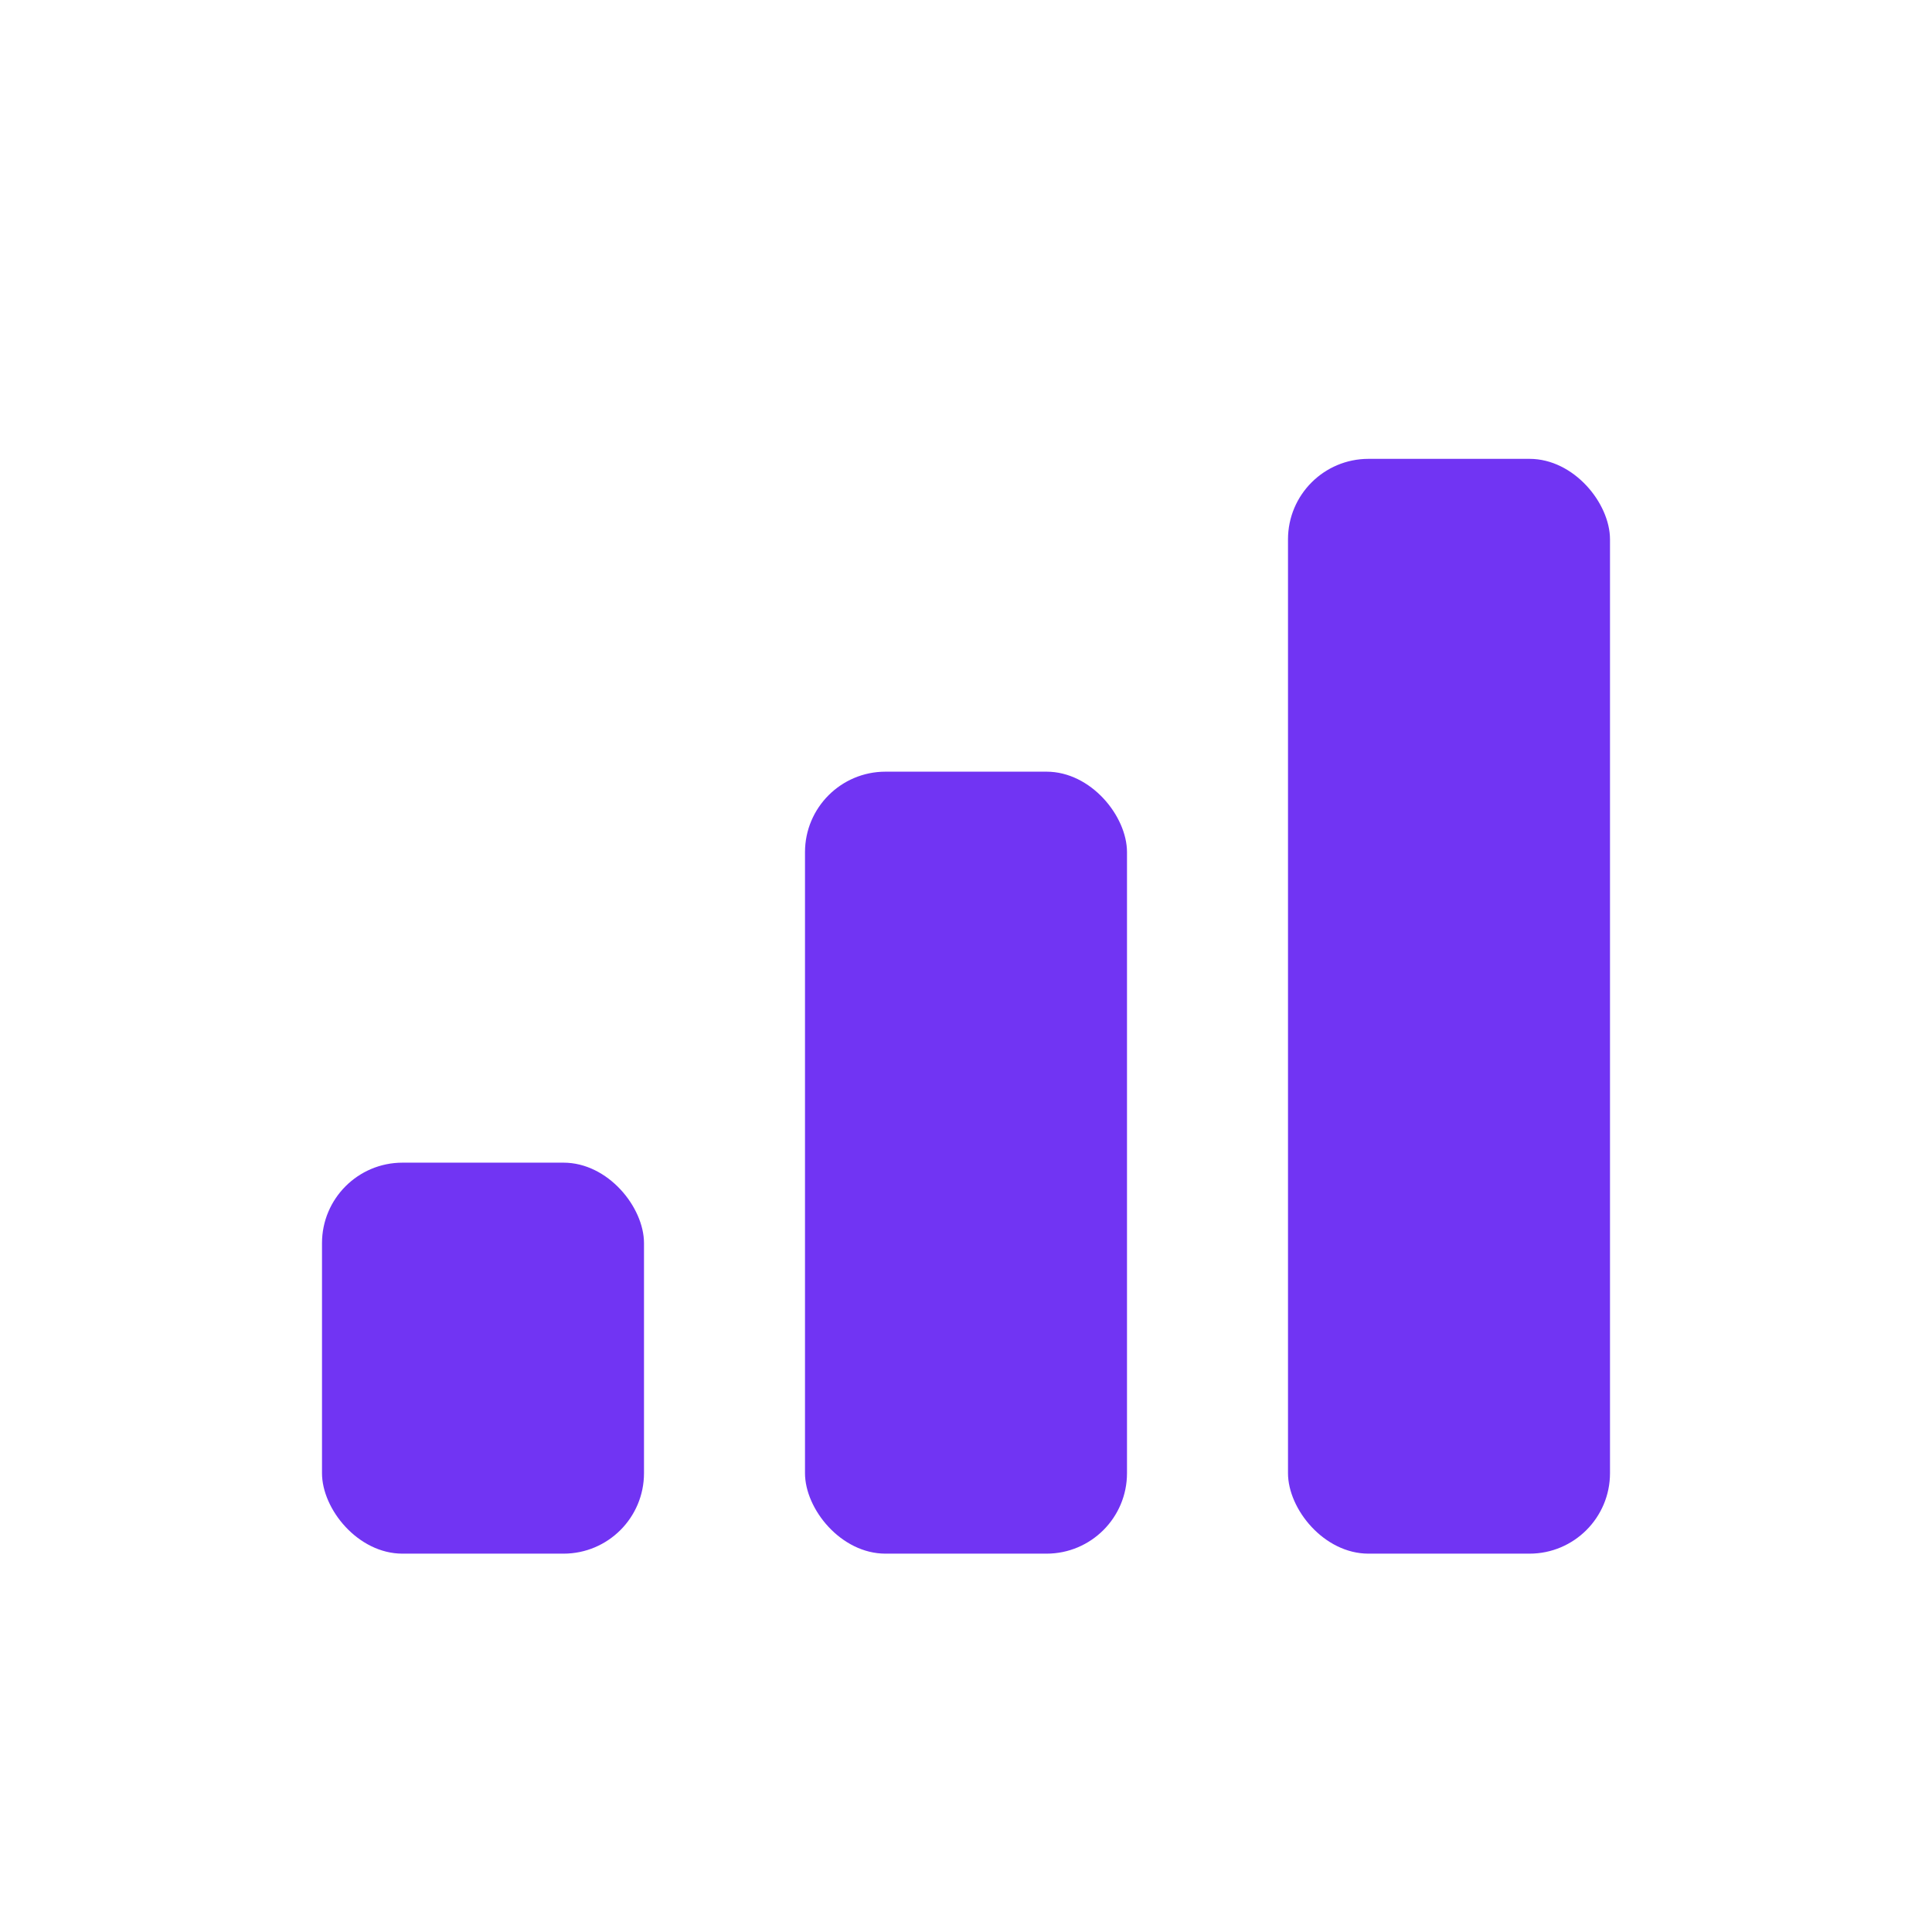<svg width="24" height="24" viewBox="0 0 24 24" fill="none" xmlns="http://www.w3.org/2000/svg">
<rect x="4" y="14.443" width="4" height="4.857" rx="1" fill="#7134F3"/>
<rect x="10" y="9.586" width="4" height="9.714" rx="1" fill="#7134F3"/>
<rect x="16" y="5.7" width="4" height="13.6" rx="1" fill="#7134F3"/>
</svg>
